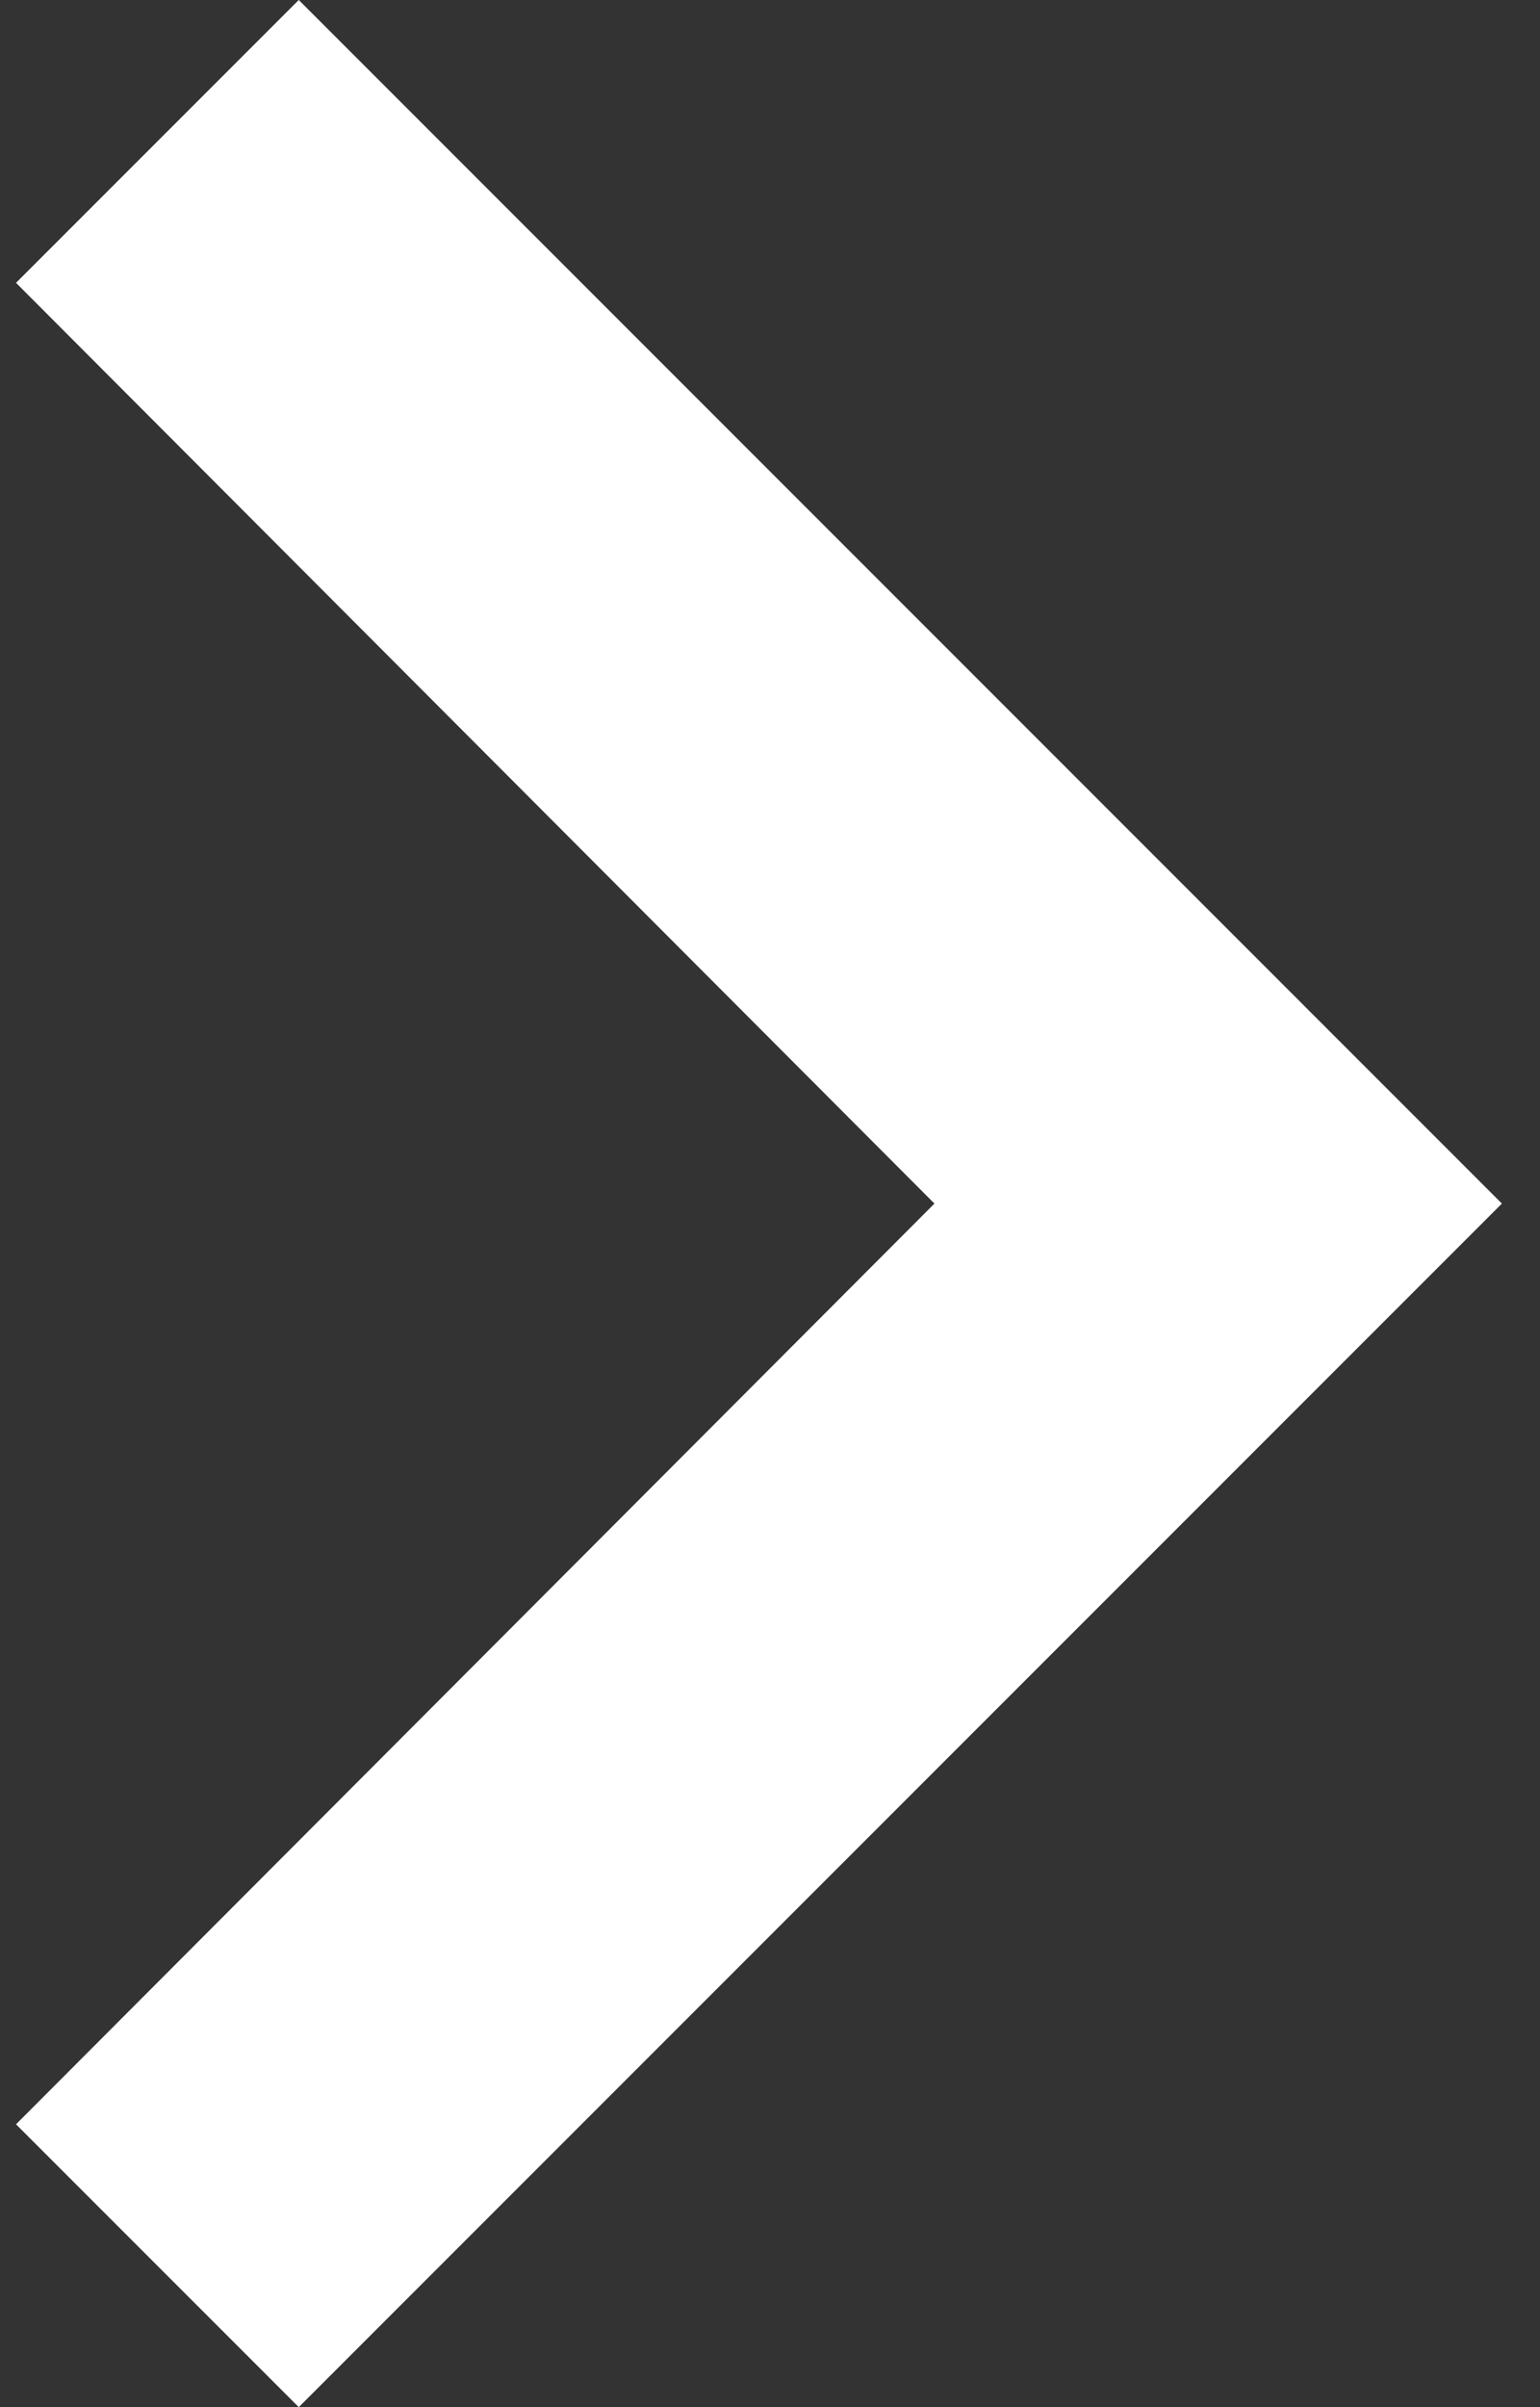 <svg width="32" height="50" viewBox="0 0 32 50" fill="none" xmlns="http://www.w3.org/2000/svg">
<rect x="0" y="0" width="32" height="50" fill="#333333" stroke="none"/>
<path d="M0.333 44.125L19.417 25L0.333 5.875L6.208 0L31.208 25L6.208 50L0.333 44.125Z" fill="white"/>
</svg>
